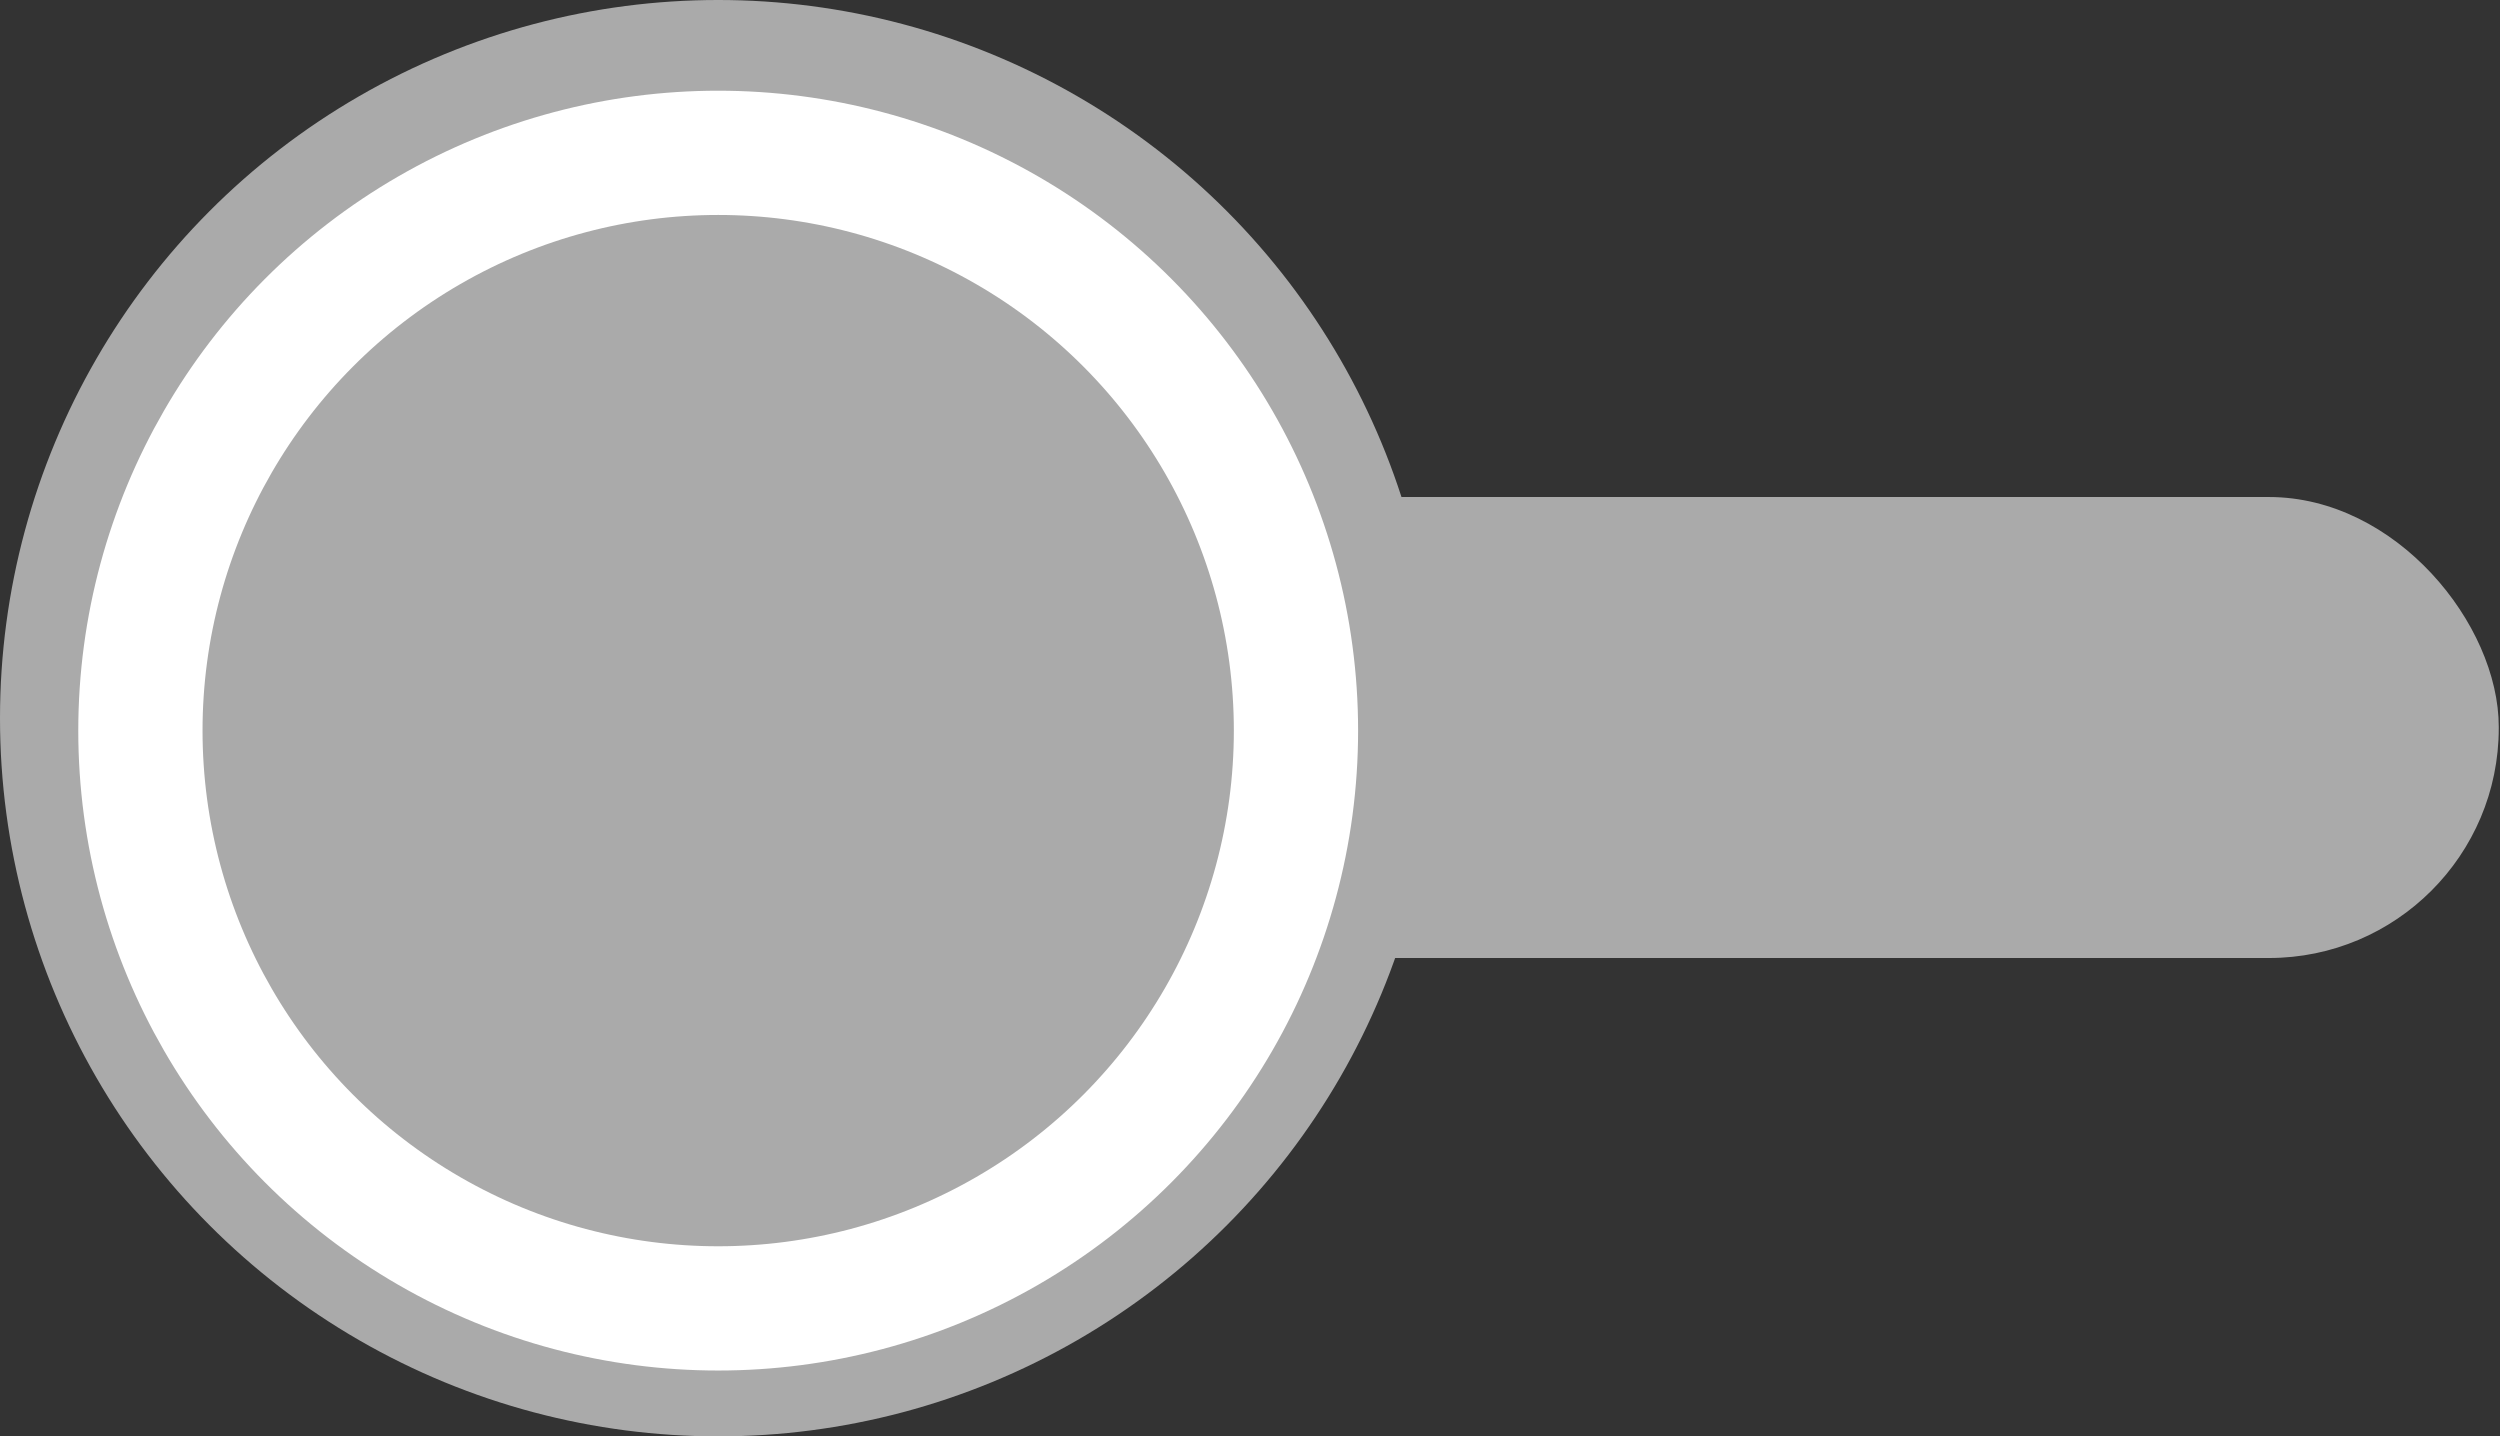 <svg id="Layer_1" data-name="Layer 1" xmlns="http://www.w3.org/2000/svg" viewBox="0 0 20.12 11.56"><rect x="0" y="0" width="20.12" height="11.56" fill="#333333" stroke="none"/><defs><style>.cls-1,.cls-2,.cls-3{fill:#aaa;}.cls-2{stroke:#aaa;}.cls-2,.cls-3{stroke-miterlimit:10;}.cls-3{stroke:#fff;}</style></defs><title>Mondelez_Eropanel_Sprite</title><rect class="cls-1" x="3.28" y="4" width="16.83" height="3.71" rx="1.85"/><circle class="cls-2" cx="5.78" cy="5.78" r="5.28"/><circle class="cls-3" cx="5.78" cy="5.88" r="4.65"/></svg>